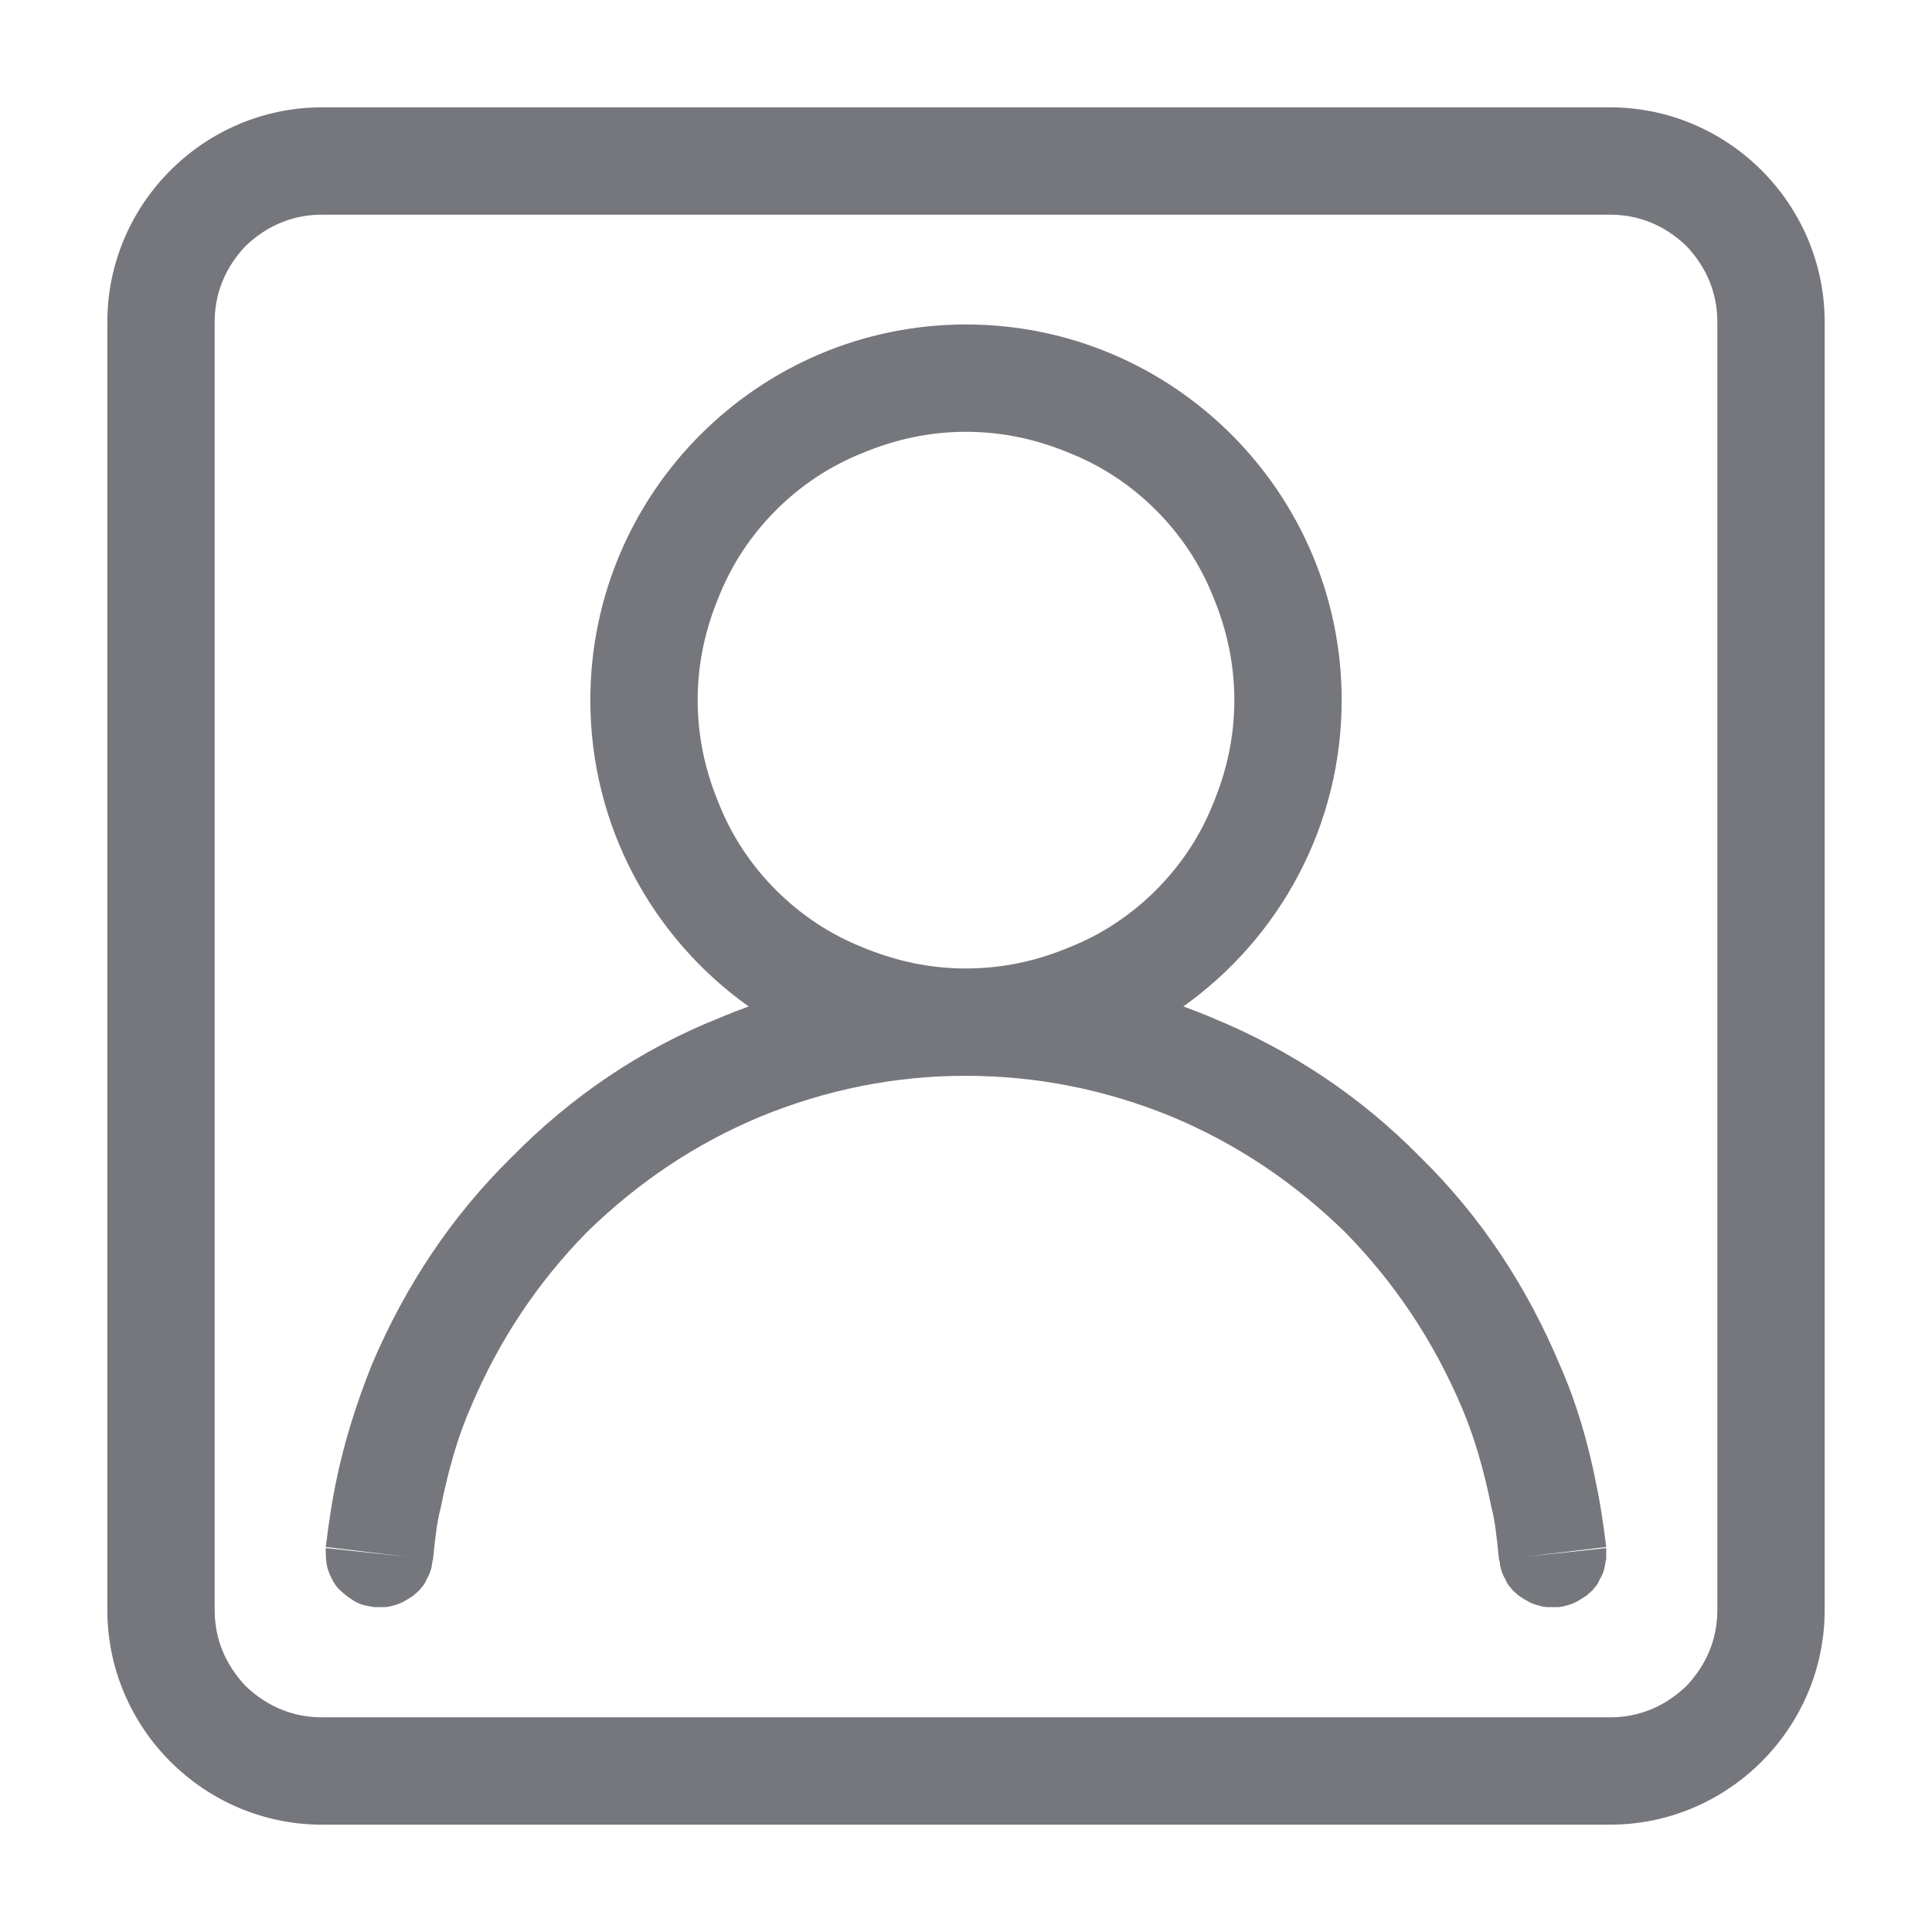 <svg xmlns="http://www.w3.org/2000/svg" xmlns:xlink="http://www.w3.org/1999/xlink" width="18" height="18" viewBox="0 0 18 18" fill="none"><defs><path id="path_0"
        transform="translate(0 0) rotate(0 9 9)"
        d="M0,18L18,18L18,0L0,0L0,18Z" /></defs><g opacity="1" transform="translate(0 0)  rotate(0 9 9)"><mask id="mask-0" fill="white"><use xlink:href="#path_0"></use></mask><g mask="url(#mask-0)"></g><g mask="url(#mask-0)"><path id="并集" fill-rule="evenodd" style="fill:#75777D" transform="translate(1 1)  rotate(0 8 8)" opacity="1" d="M14 16C15.1 16 16 15.1 16 14L16 2C16 0.9 15.1 0 14 0L2 0C0.9 0 0 0.9 0 2L0 14C0 15.1 0.9 16 2 16L14 16Z M14 15C14.27 15 14.51 14.9 14.71 14.71C14.9 14.51 15 14.27 15 14L15 2C15 1.73 14.9 1.49 14.71 1.29C14.51 1.1 14.27 1 14 1L2 1C1.73 1 1.49 1.1 1.29 1.29C1.1 1.49 1 1.73 1 2L1 14C1 14.27 1.1 14.51 1.29 14.71C1.49 14.9 1.73 15 2 15L14 15Z M11.5 5.523C11.5 3.593 9.93 2.023 8 2.023C6.07 2.023 4.5 3.593 4.5 5.523C4.5 6.699 5.083 7.742 5.975 8.377C5.884 8.41 5.794 8.445 5.705 8.483C4.975 8.773 4.325 9.213 3.765 9.783C3.205 10.333 2.775 10.983 2.465 11.713C2.325 12.063 2.205 12.433 2.125 12.833C2.095 12.983 2.065 13.173 2.035 13.413L2.785 13.503L2.035 13.423C2.035 13.493 2.035 13.553 2.055 13.623C2.075 13.683 2.105 13.743 2.145 13.793C2.195 13.843 2.245 13.883 2.295 13.913C2.355 13.953 2.425 13.963 2.485 13.973L2.585 13.973C2.615 13.973 2.645 13.963 2.685 13.953C2.715 13.943 2.745 13.933 2.775 13.913C2.795 13.903 2.825 13.883 2.855 13.863C2.875 13.843 2.905 13.823 2.925 13.793C2.945 13.773 2.965 13.743 2.975 13.713C2.995 13.683 3.005 13.653 3.015 13.623C3.025 13.593 3.025 13.553 3.035 13.523C3.055 13.313 3.075 13.163 3.105 13.053C3.175 12.703 3.265 12.383 3.385 12.113C3.645 11.493 4.005 10.953 4.465 10.483Q5.185 9.778 6.085 9.403C6.695 9.153 7.335 9.023 7.995 9.023C8.665 9.023 9.305 9.153 9.915 9.403C10.515 9.653 11.055 10.013 11.535 10.483Q12.225 11.188 12.615 12.103C12.735 12.383 12.825 12.693 12.895 13.043C12.925 13.153 12.945 13.313 12.965 13.523C12.975 13.553 12.975 13.593 12.985 13.623C12.995 13.653 13.005 13.683 13.025 13.713C13.035 13.743 13.055 13.773 13.075 13.793C13.095 13.823 13.125 13.843 13.145 13.863C13.175 13.883 13.205 13.903 13.225 13.913C13.255 13.933 13.285 13.943 13.315 13.953C13.355 13.963 13.385 13.973 13.415 13.973L13.515 13.973C13.545 13.973 13.575 13.963 13.615 13.953C13.645 13.943 13.675 13.933 13.705 13.913C13.725 13.903 13.755 13.883 13.785 13.863C13.805 13.843 13.835 13.823 13.855 13.793C13.875 13.773 13.895 13.743 13.905 13.713C13.925 13.683 13.935 13.653 13.945 13.623C13.955 13.593 13.955 13.553 13.965 13.523L13.965 13.423L13.215 13.503L13.965 13.413C13.935 13.173 13.905 12.983 13.875 12.843C13.795 12.433 13.685 12.063 13.535 11.723C13.225 10.983 12.795 10.333 12.235 9.783C11.675 9.213 11.025 8.783 10.295 8.483C10.206 8.445 10.116 8.41 10.025 8.377C10.917 7.742 11.5 6.699 11.5 5.523Z M9.77 7.293C10 7.063 10.18 6.793 10.3 6.493C10.43 6.183 10.5 5.863 10.5 5.523C10.5 5.183 10.43 4.863 10.3 4.553C10.18 4.253 10 3.983 9.77 3.753C9.54 3.523 9.27 3.343 8.97 3.223C8.66 3.093 8.34 3.023 8 3.023C7.66 3.023 7.34 3.093 7.03 3.223C6.73 3.343 6.46 3.523 6.23 3.753C6 3.983 5.82 4.253 5.7 4.553C5.57 4.863 5.5 5.183 5.5 5.523C5.5 5.863 5.57 6.183 5.7 6.493C5.82 6.793 6 7.063 6.23 7.293C6.46 7.523 6.73 7.703 7.03 7.823C7.34 7.953 7.66 8.023 8 8.023C8.34 8.023 8.66 7.953 8.97 7.823C9.27 7.703 9.54 7.523 9.77 7.293Z " /></g></g></svg>